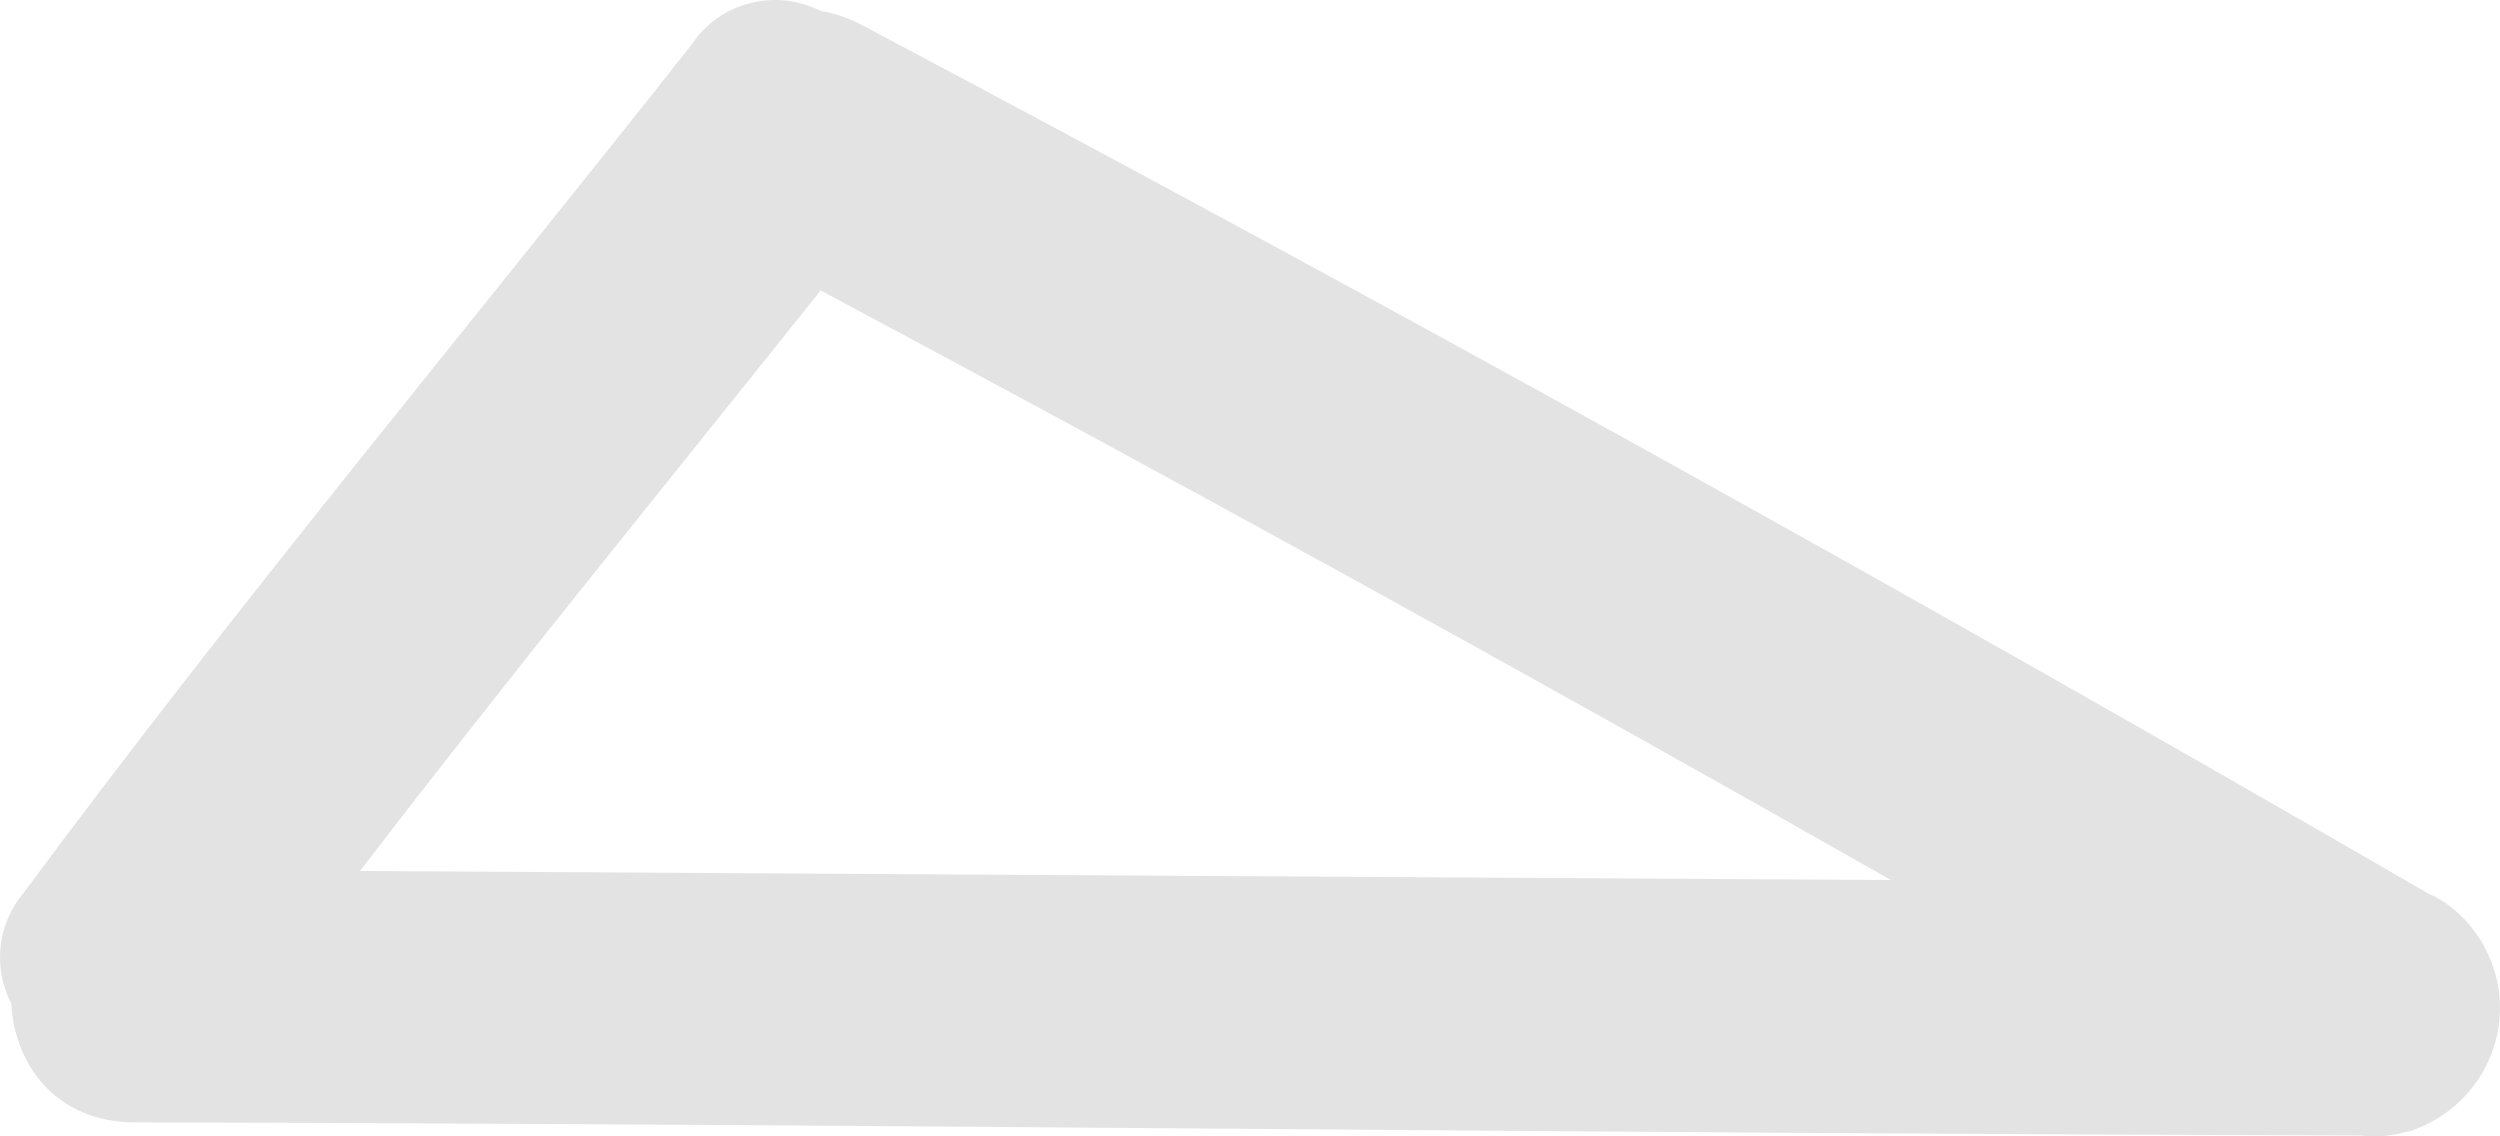 <svg width="44" height="20" viewBox="0 0 44 20" fill="none" xmlns="http://www.w3.org/2000/svg">
<path d="M42.459 19.894C42.833 19.762 43.166 19.538 43.428 19.243C43.689 18.948 43.869 18.593 43.95 18.21C44.032 17.828 44.013 17.431 43.894 17.058C43.775 16.685 43.561 16.348 43.273 16.079C43.115 15.933 42.934 15.813 42.737 15.726C33.642 10.457 24.448 5.359 15.152 0.431C14.929 0.315 14.689 0.234 14.44 0.191C14.056 -0.004 13.612 -0.052 13.194 0.057C12.776 0.165 12.414 0.422 12.178 0.778C8.254 5.753 4.19 10.621 0.422 15.706C0.194 15.975 0.051 16.303 0.011 16.651C-0.028 17 0.037 17.351 0.198 17.663C0.256 18.727 0.975 19.75 2.373 19.754C15.427 19.781 28.488 19.954 41.533 19.984C41.774 20.015 42.019 20.001 42.255 19.944L42.401 19.911L42.459 19.894ZM14.443 5.112C20.775 8.491 27.054 11.95 33.281 15.489C24.3 15.436 15.319 15.382 6.337 15.329C8.973 11.888 11.73 8.514 14.443 5.112Z" fill="#DADAD9" fill-opacity="0.74"/>
</svg>
